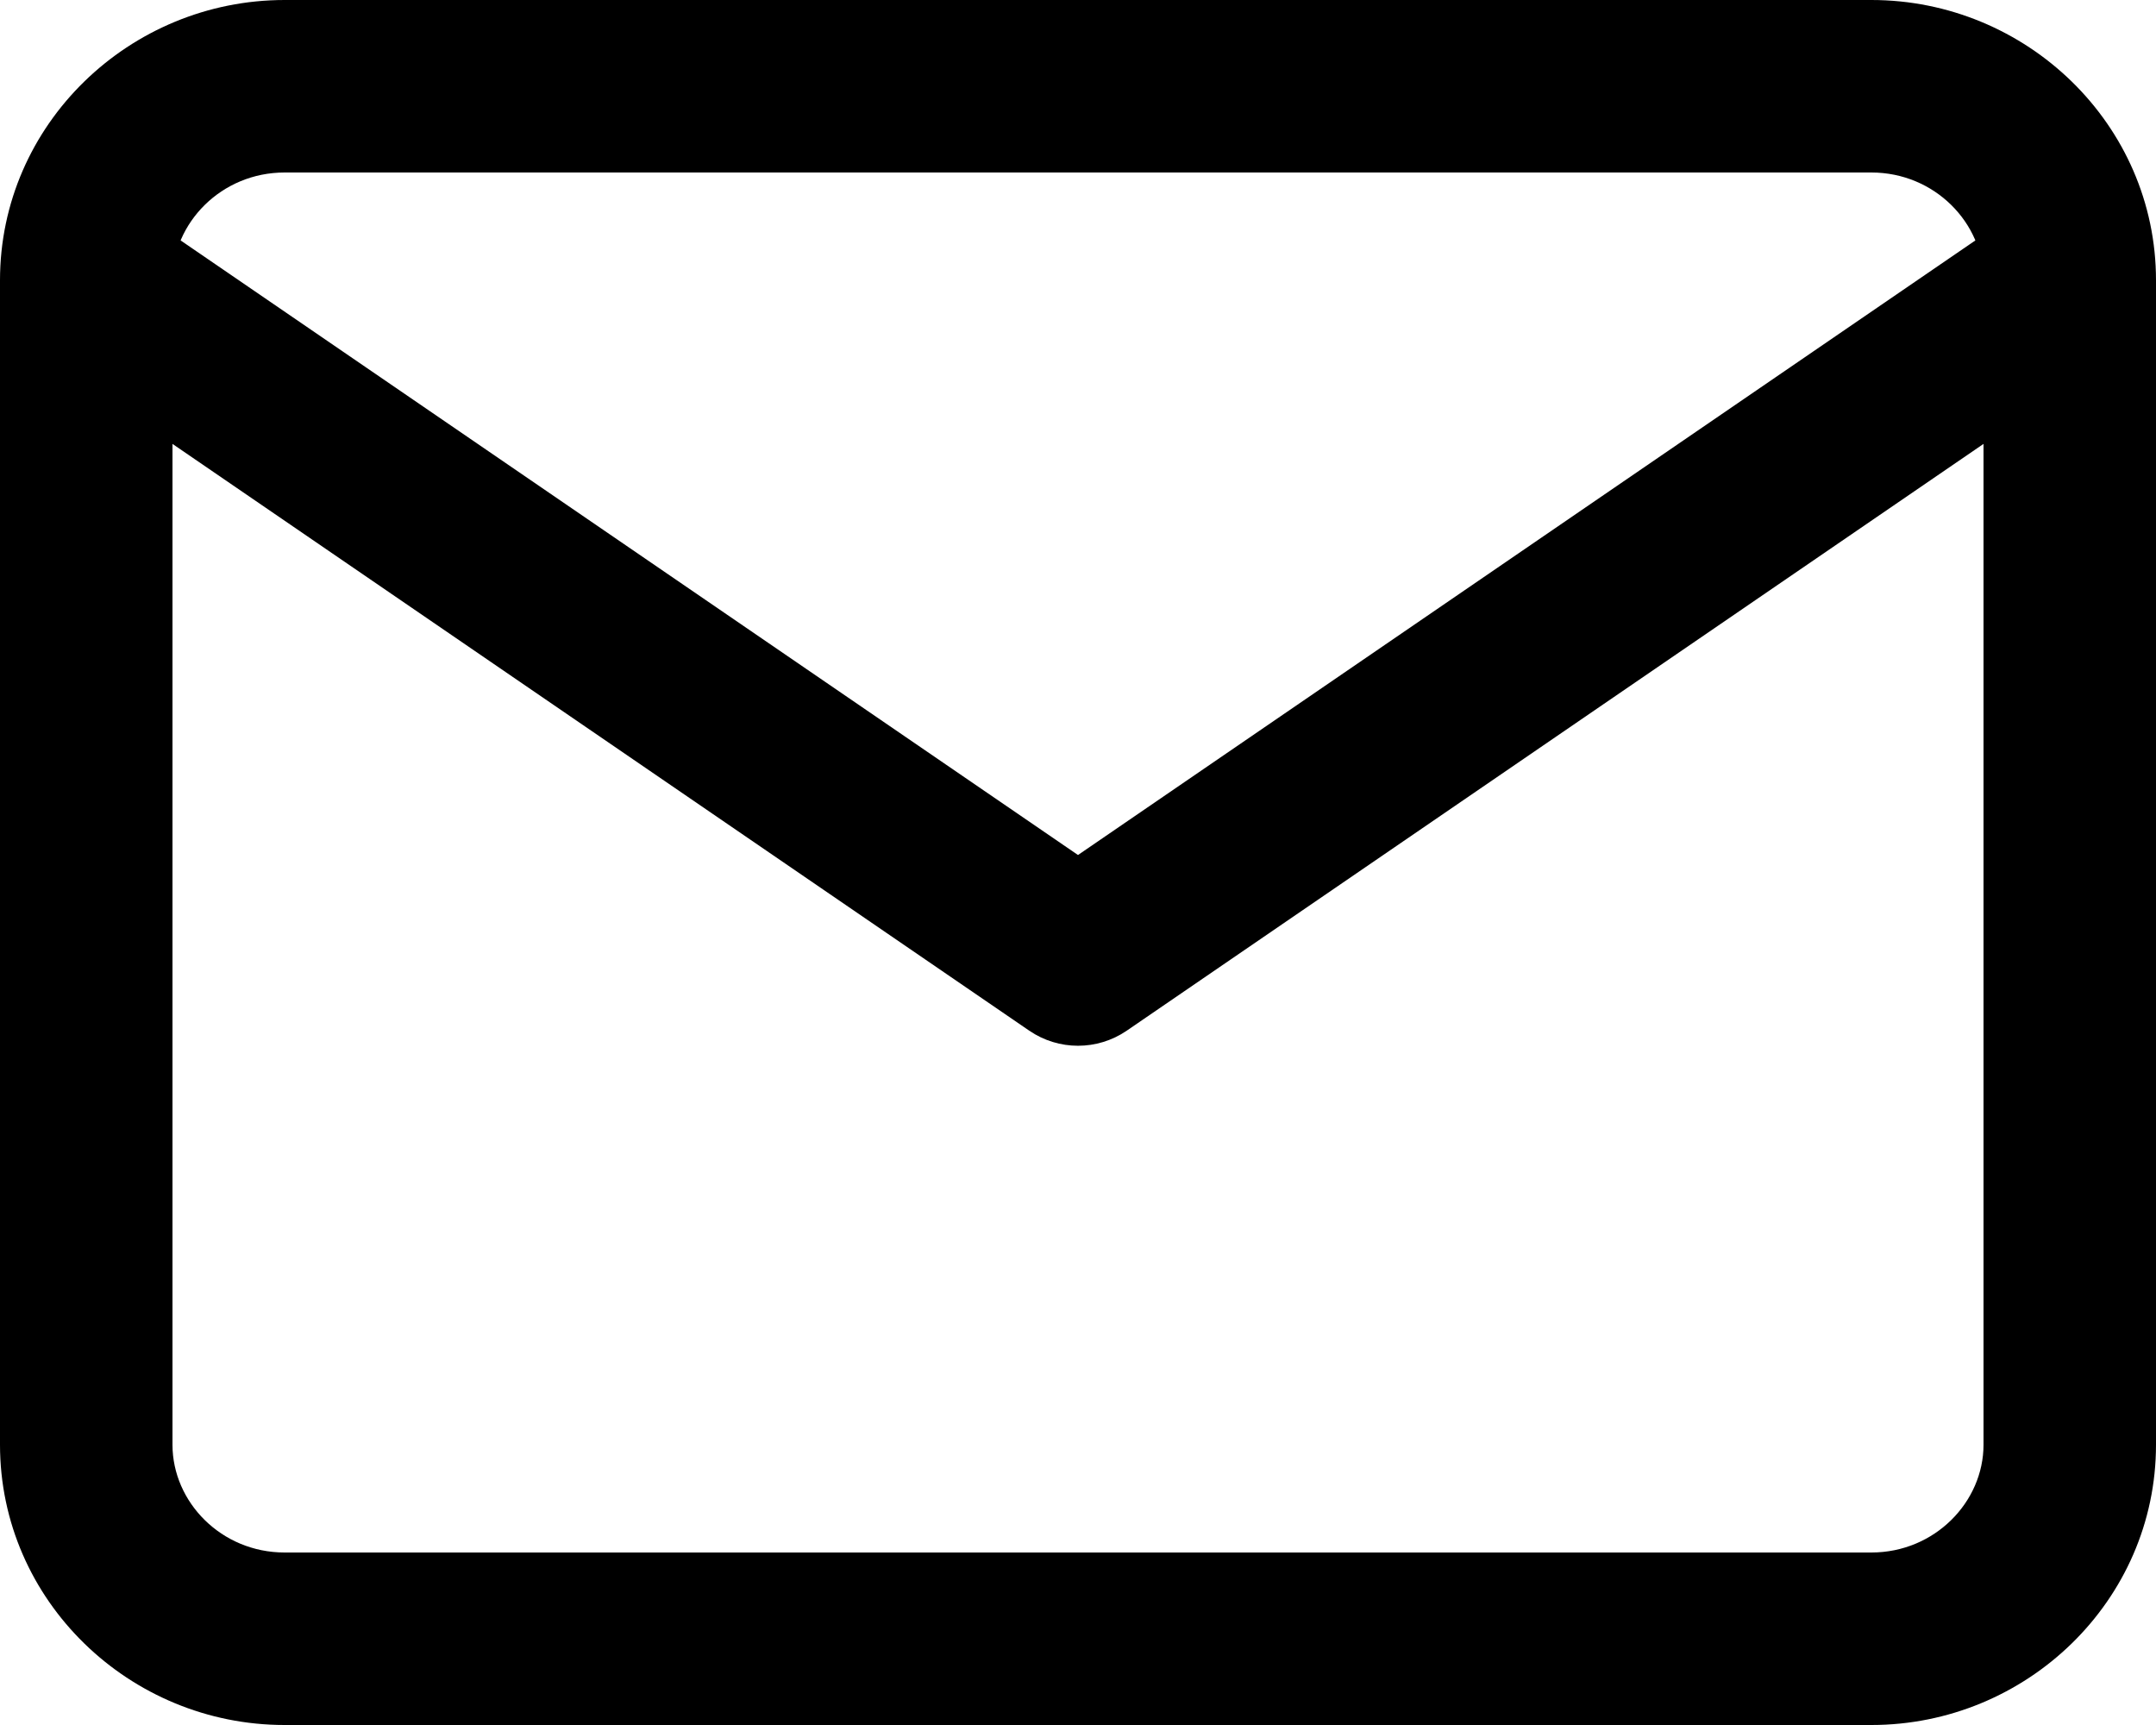 <svg width="25" height="20" viewBox="0 0 25 20" fill="none" xmlns="http://www.w3.org/2000/svg">
<path d="M12.5 11.125L11.935 11.95C12.276 12.183 12.724 12.183 13.065 11.95L12.5 11.125ZM3.3 2H21.7V0H3.3V2ZM21.7 2C22.433 2 23 2.585 23 3.25H25C25 1.44 23.497 0 21.7 0V2ZM23 3.25V16.75H25V3.25H23ZM23 16.75C23 17.415 22.433 18 21.7 18V20C23.497 20 25 18.56 25 16.75H23ZM21.7 18H3.3V20H21.7V18ZM3.3 18C2.566 18 2 17.415 2 16.75H0C0 18.56 1.504 20 3.3 20V18ZM2 16.75V3.25H0V16.75H2ZM2 3.25C2 2.585 2.566 2 3.3 2V0C1.504 0 0 1.44 0 3.25H2ZM23.435 2.425L11.935 10.3L13.065 11.95L24.565 4.075L23.435 2.425ZM13.065 10.3L1.565 2.425L0.435 4.075L11.935 11.95L13.065 10.3Z" fill="black"/>
</svg>
